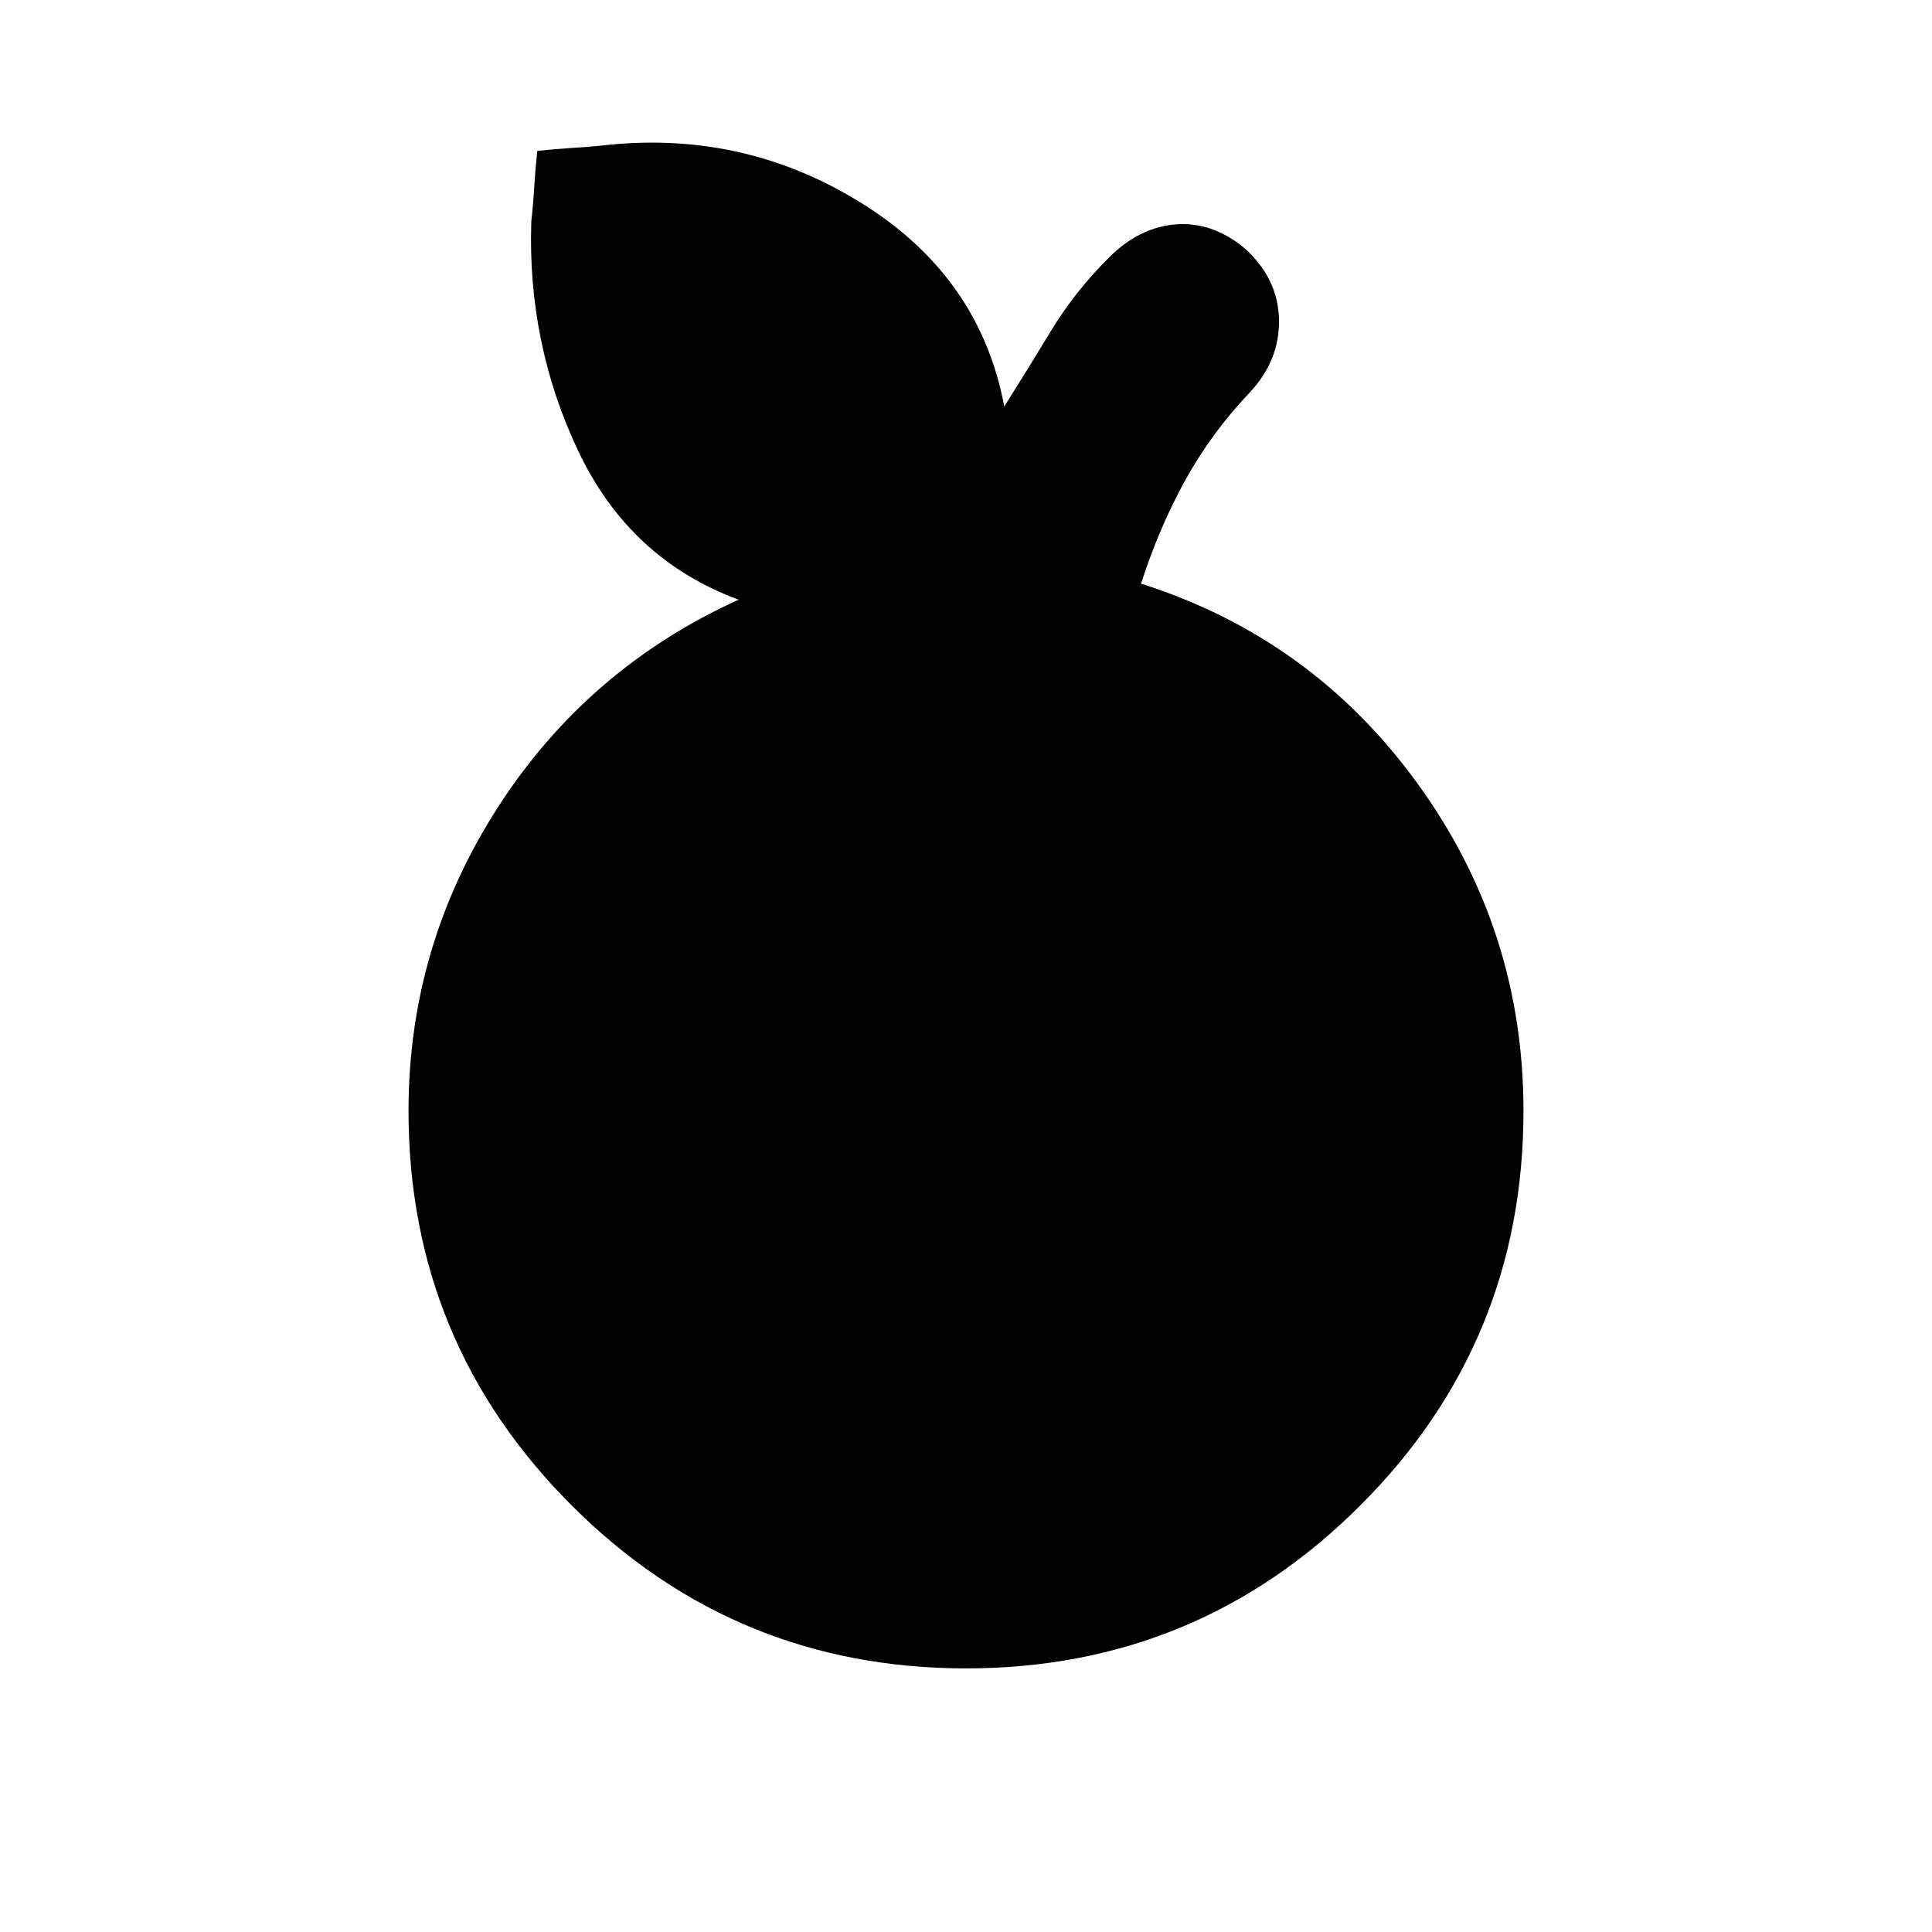 <svg xmlns="http://www.w3.org/2000/svg" height="20" width="20"><path d="M10 17.271q-2.396 0-4.083-1.688-1.688-1.687-1.688-4.083 0-1.708.927-3.146.927-1.437 2.49-2.146-1.125-.416-1.656-1.531-.532-1.115-.49-2.385.021-.188.031-.365.011-.177.031-.365.188-.02.365-.031.177-.01.365-.031 1.437-.146 2.646.615 1.208.76 1.458 2.093.25-.396.489-.791.24-.396.594-.75.313-.313.688-.344.375-.031.708.239.354.313.365.74.01.427-.302.76-.396.417-.667.907-.271.489-.459 1.073 1.771.562 2.865 2.073 1.094 1.51 1.094 3.385 0 2.396-1.688 4.083-1.687 1.688-4.083 1.688Z"/></svg>